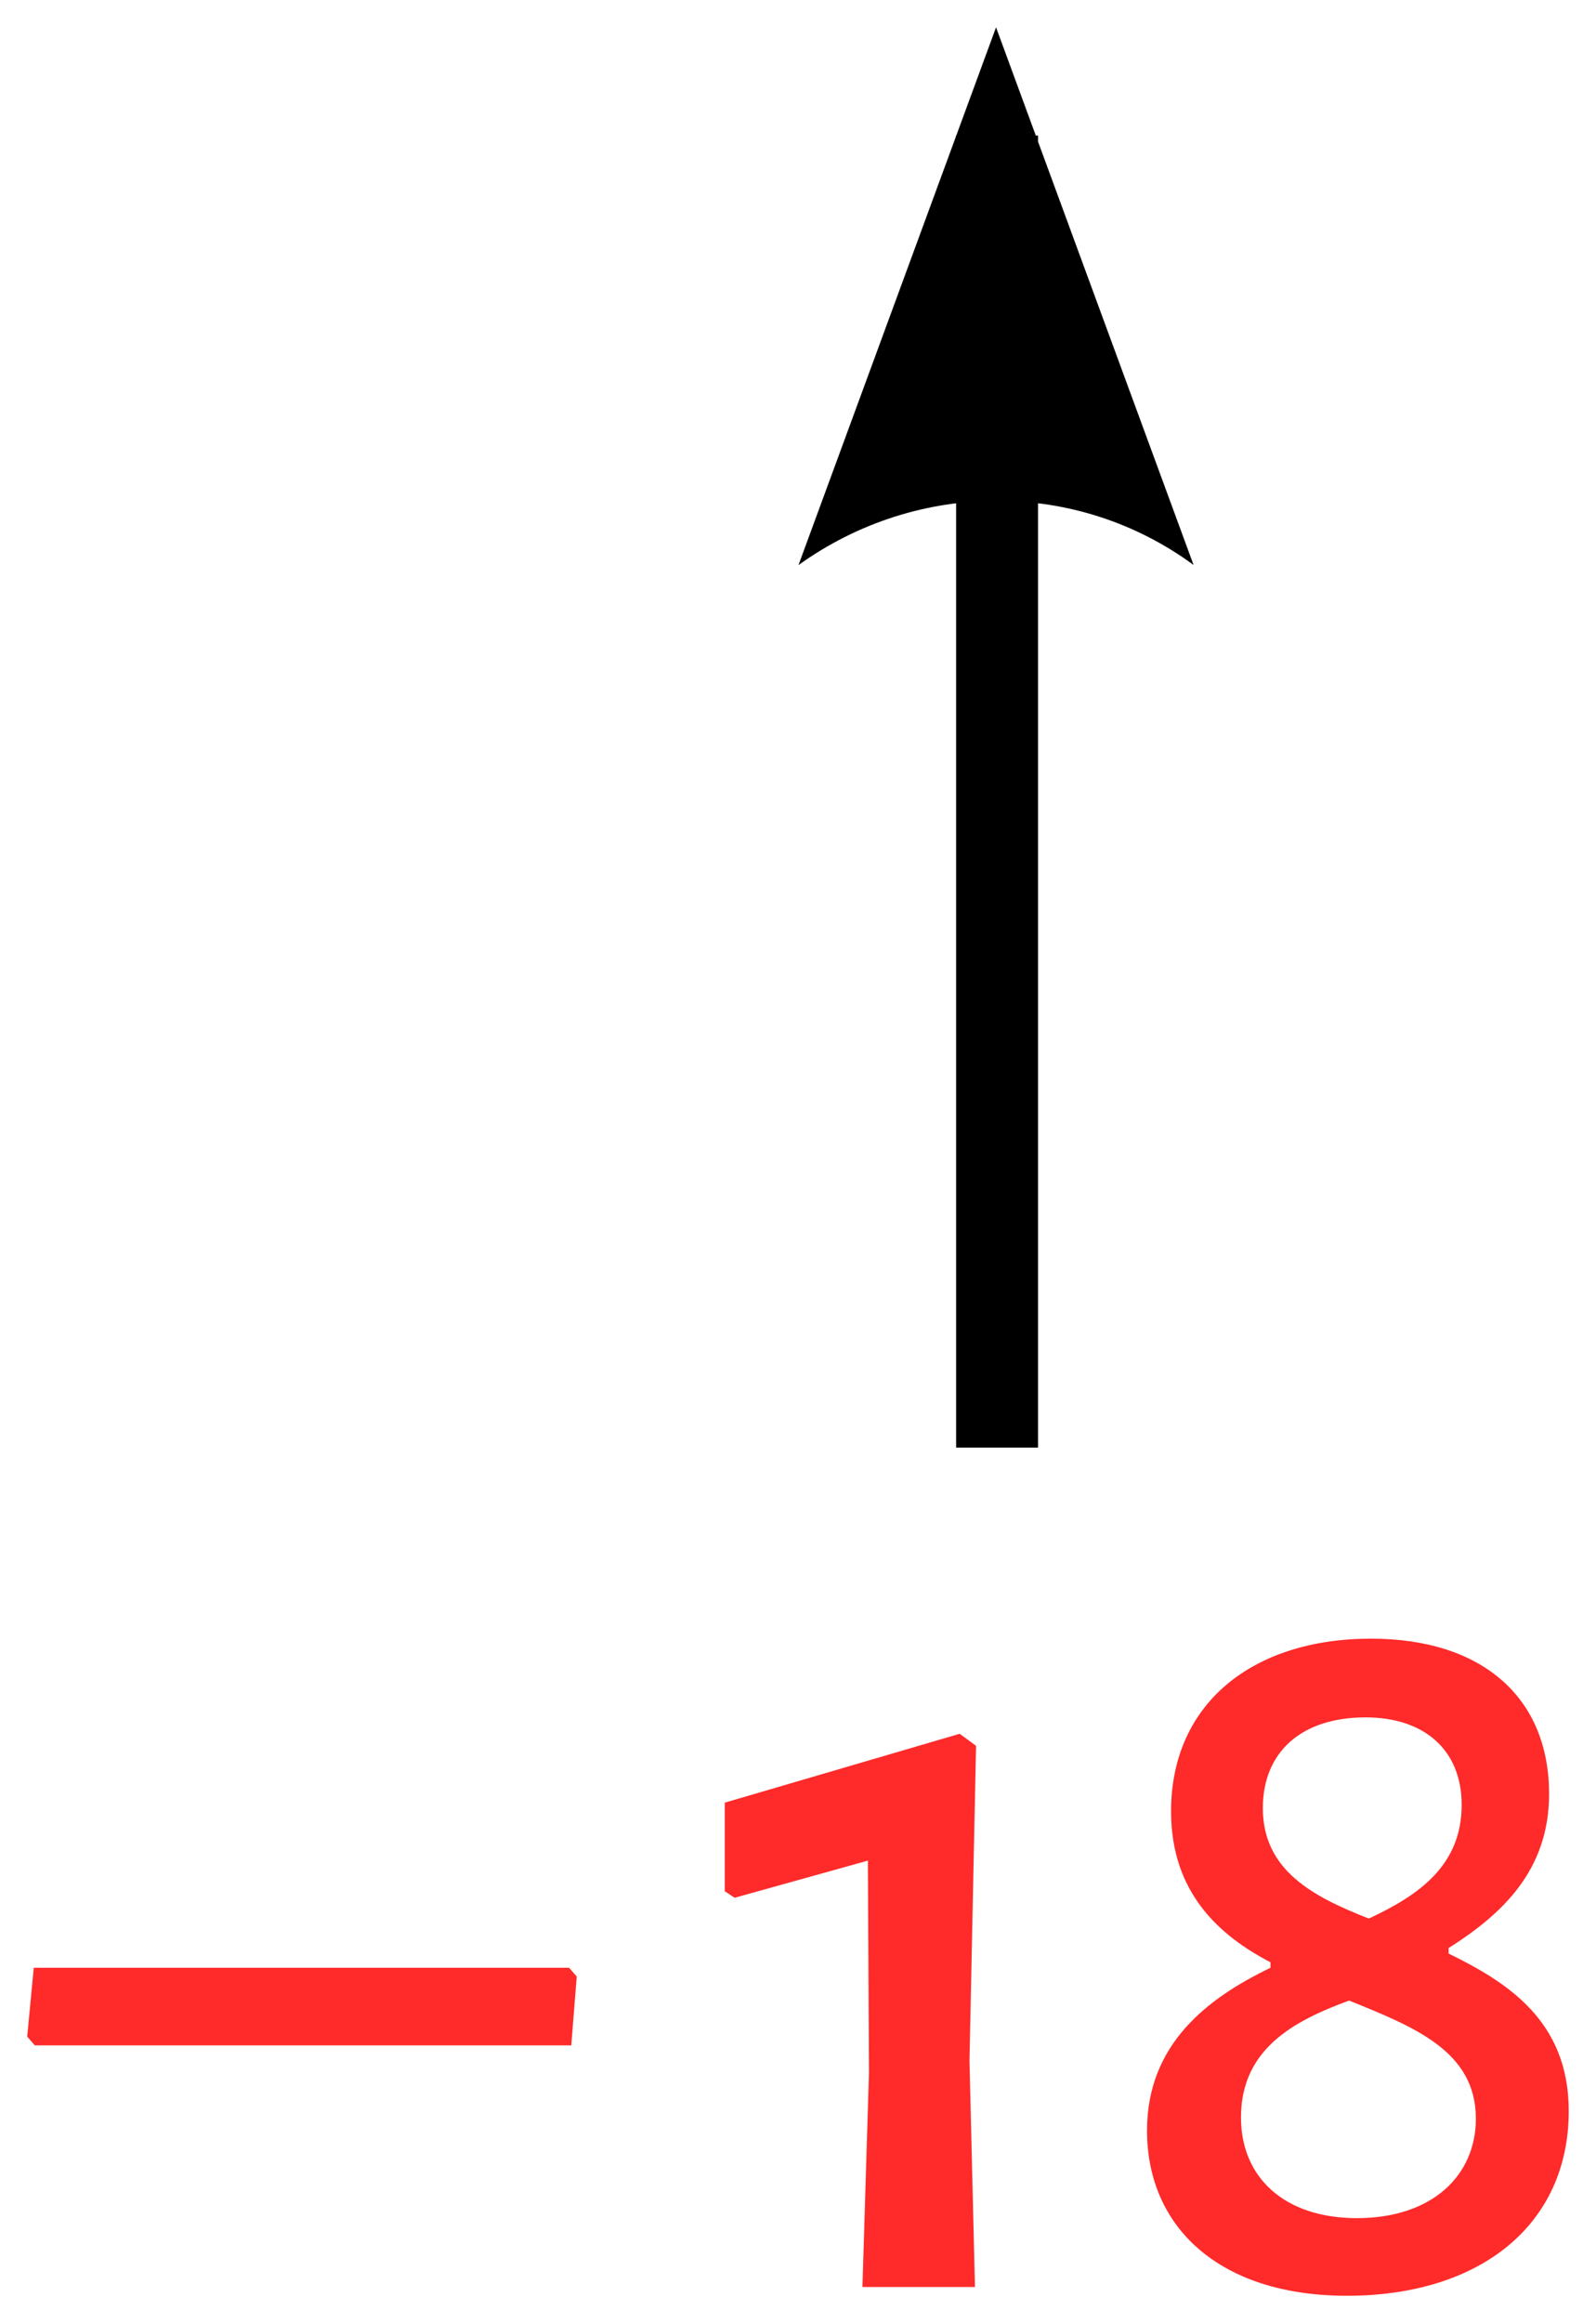 <?xml version="1.0" encoding="UTF-8" standalone="no"?>
<!-- Created with Inkscape (http://www.inkscape.org/) -->
<svg id="svg2" xmlns:rdf="http://www.w3.org/1999/02/22-rdf-syntax-ns#" xmlns="http://www.w3.org/2000/svg" viewBox="0 0 58.434 84.986" height="100%" width="100%" version="1.1" xmlns:cc="http://creativecommons.org/ns#" xmlns:dc="http://purl.org/dc/elements/1.1/">
 <defs id="defs4"></defs>
 <g id="text4004" style="letter-spacing:0px;word-spacing:0px;" font-weight="bold" transform="translate(-12.494,-27.16)" font-size="40px" font-stretch="condensed" line-height="125%" font-variant="normal" font-family="Folio Std" font-style="normal" fill="#ff2a2a">
  <path id="path5405" style="text-align:start;" d="m33.61,99.47-0.28-0.32-19.6,0-0.24,2.52,0.28,0.32,19.64,0,0.2-2.52"/>
  <path id="path5407" style="text-align:start;" d="m48.23,91.03-0.6-0.44-8.6,2.52,0,3.24,0.36,0.24,4.88-1.36,0.04,7.76-0.24,7.84,4.12,0-0.2-8.28,0.24-11.52"/>
  <path id="path5409" style="text-align:start;" d="m62.69,87.11c-4.32,0-7.32,2.36-7.32,6.32,0,3,1.8,4.56,3.64,5.52v0.2c-2.32,1.12-4.52,2.8-4.52,5.96,0,3.52,2.64,6.04,7.32,6.04,4.88,0,8.12-2.6,8.12-6.76,0-3.32-2.28-4.72-4.4-5.76v-0.2c1.96-1.24,3.68-2.84,3.68-5.64,0-3.52-2.44-5.68-6.52-5.68m-0.2,2.88c2.16,0,3.52,1.2,3.52,3.2,0,2.24-1.6,3.32-3.4,4.16-2.04-0.8-3.88-1.76-3.88-4.04,0-2.04,1.4-3.32,3.76-3.32m-0.6,10.36c2.36,0.96,4.64,1.84,4.64,4.32,0,2.08-1.6,3.64-4.36,3.64-2.64,0-4.24-1.48-4.24-3.68,0-2.48,1.88-3.52,3.96-4.28"/>
 </g>
 <g id="g5411" transform="translate(-12.494,-27.16)">
  <path id="path4008" style="baseline-shift:baseline;block-progression:tb;color:#000000;direction:ltr;text-indent:0;text-align:start;enable-background:accumulate;text-transform:none;" fill="#000" d="m47.5,32.12,0,48,3,0,0-48-3,0z"/>
  <path id="path5417" stroke-linejoin="round" d="m41.73,47.83,7.232-19.67,7.232,19.67c-4.27-3.142-10.11-3.124-14.46-0z" fill-rule="evenodd" stroke-width="0.625"/>
 </g>
</svg>
